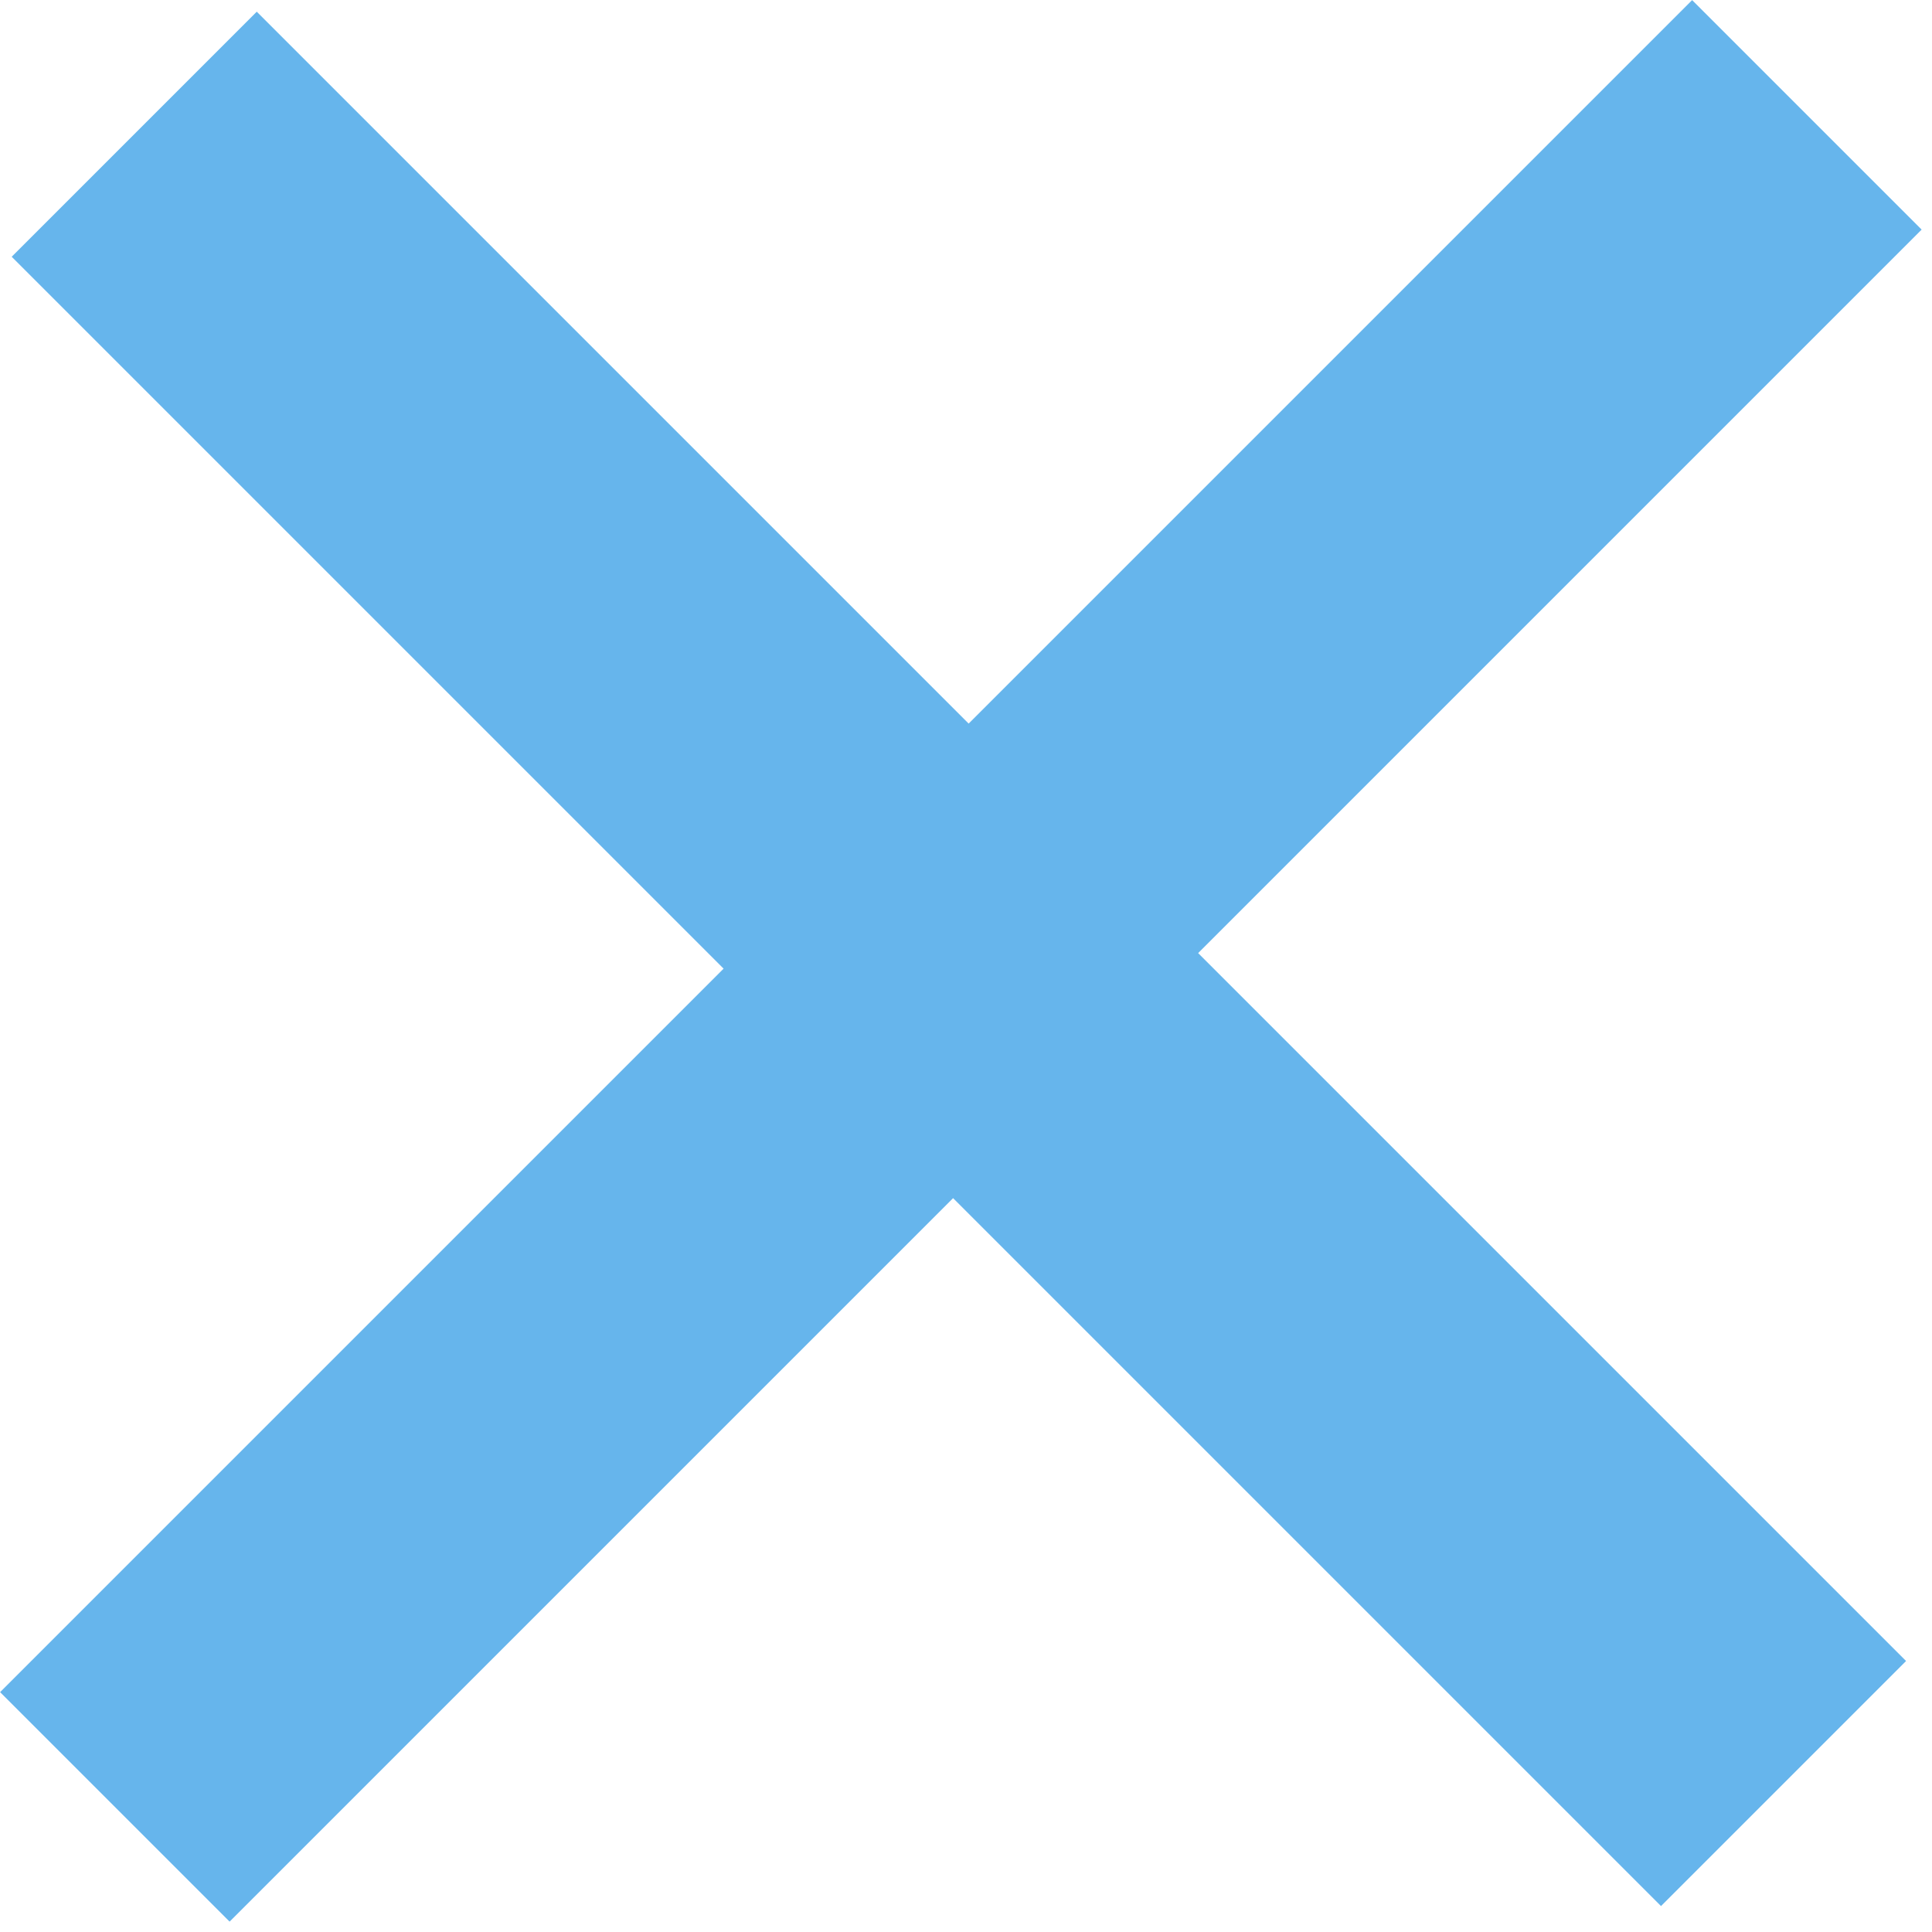 <svg width="19" height="19" viewBox="0 0 19 19" fill="none" xmlns="http://www.w3.org/2000/svg">
<path d="M18.898 2.258L11.783 9.373L18.745 16.335L16.335 18.745L9.373 11.783L2.258 18.898L0.001 16.641L7.116 9.526L0.115 2.525L2.525 0.115L9.526 7.116L16.641 0.001L18.898 2.258Z" fill="#66B5EC"/>
</svg>
